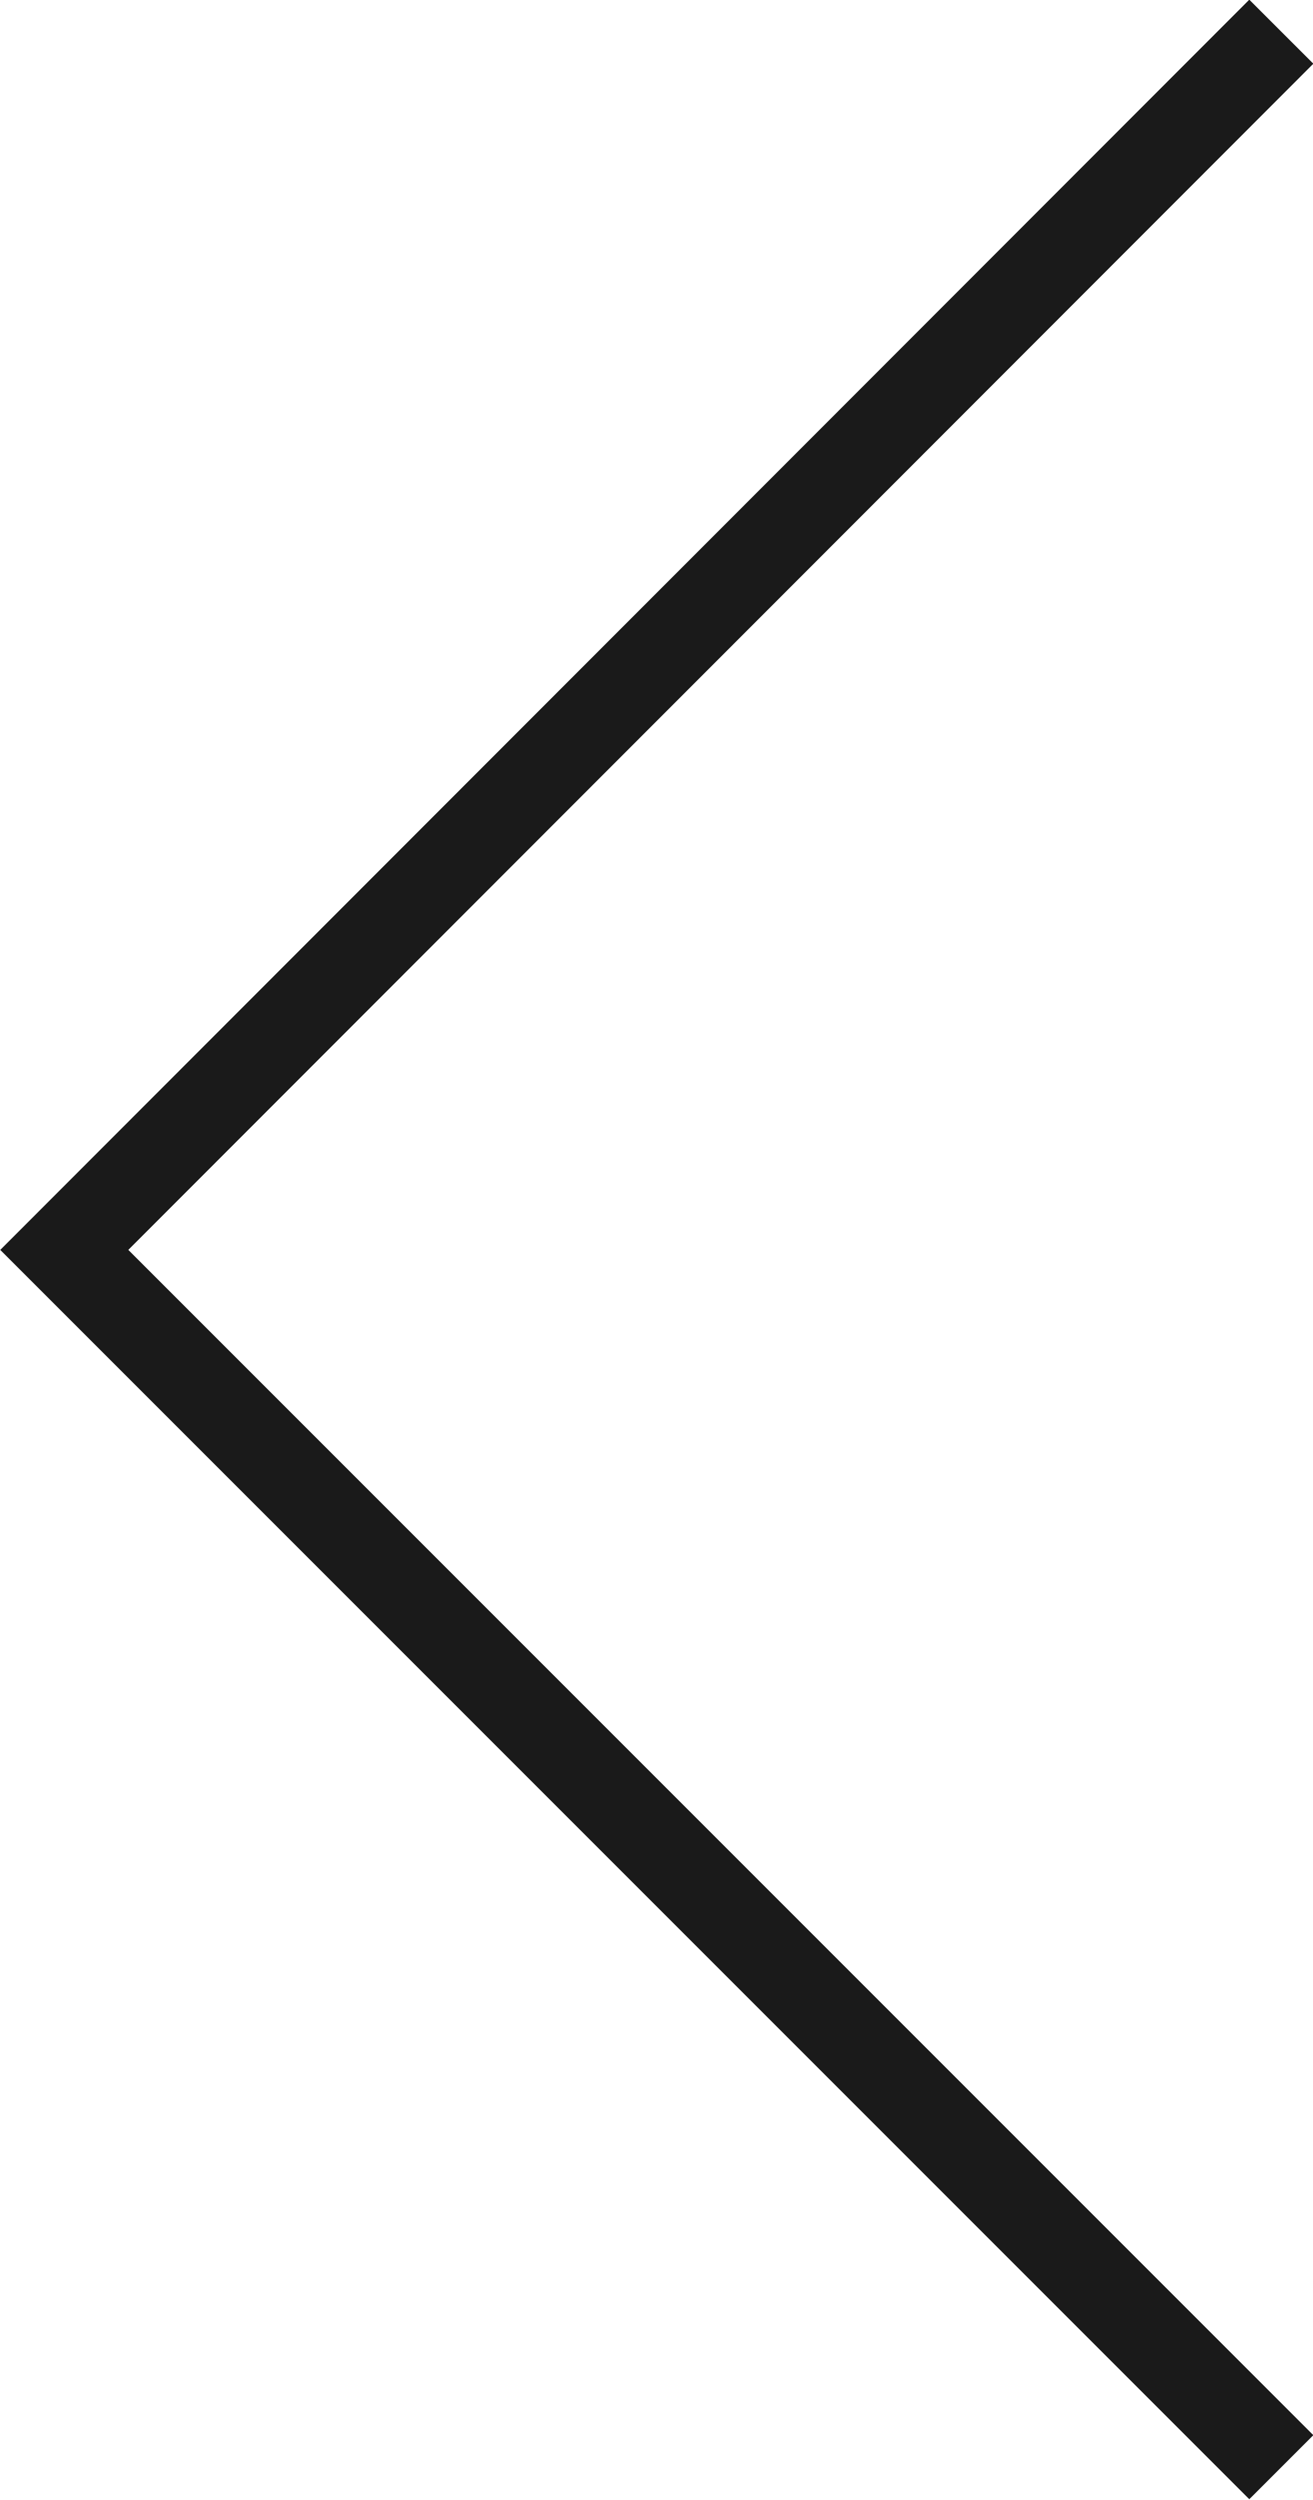 <svg xmlns="http://www.w3.org/2000/svg" viewBox="0 0 14.5 27.6"><defs><style>.cls-1{fill:none;stroke:#1a1a1a;stroke-miterlimit:10;}</style></defs><title>ico_prev</title><g id="Layer_2" data-name="Layer 2"><g id="contents"><polyline class="cls-1" points="14.15 0.35 0.71 13.8 14.15 27.24"/></g></g></svg>